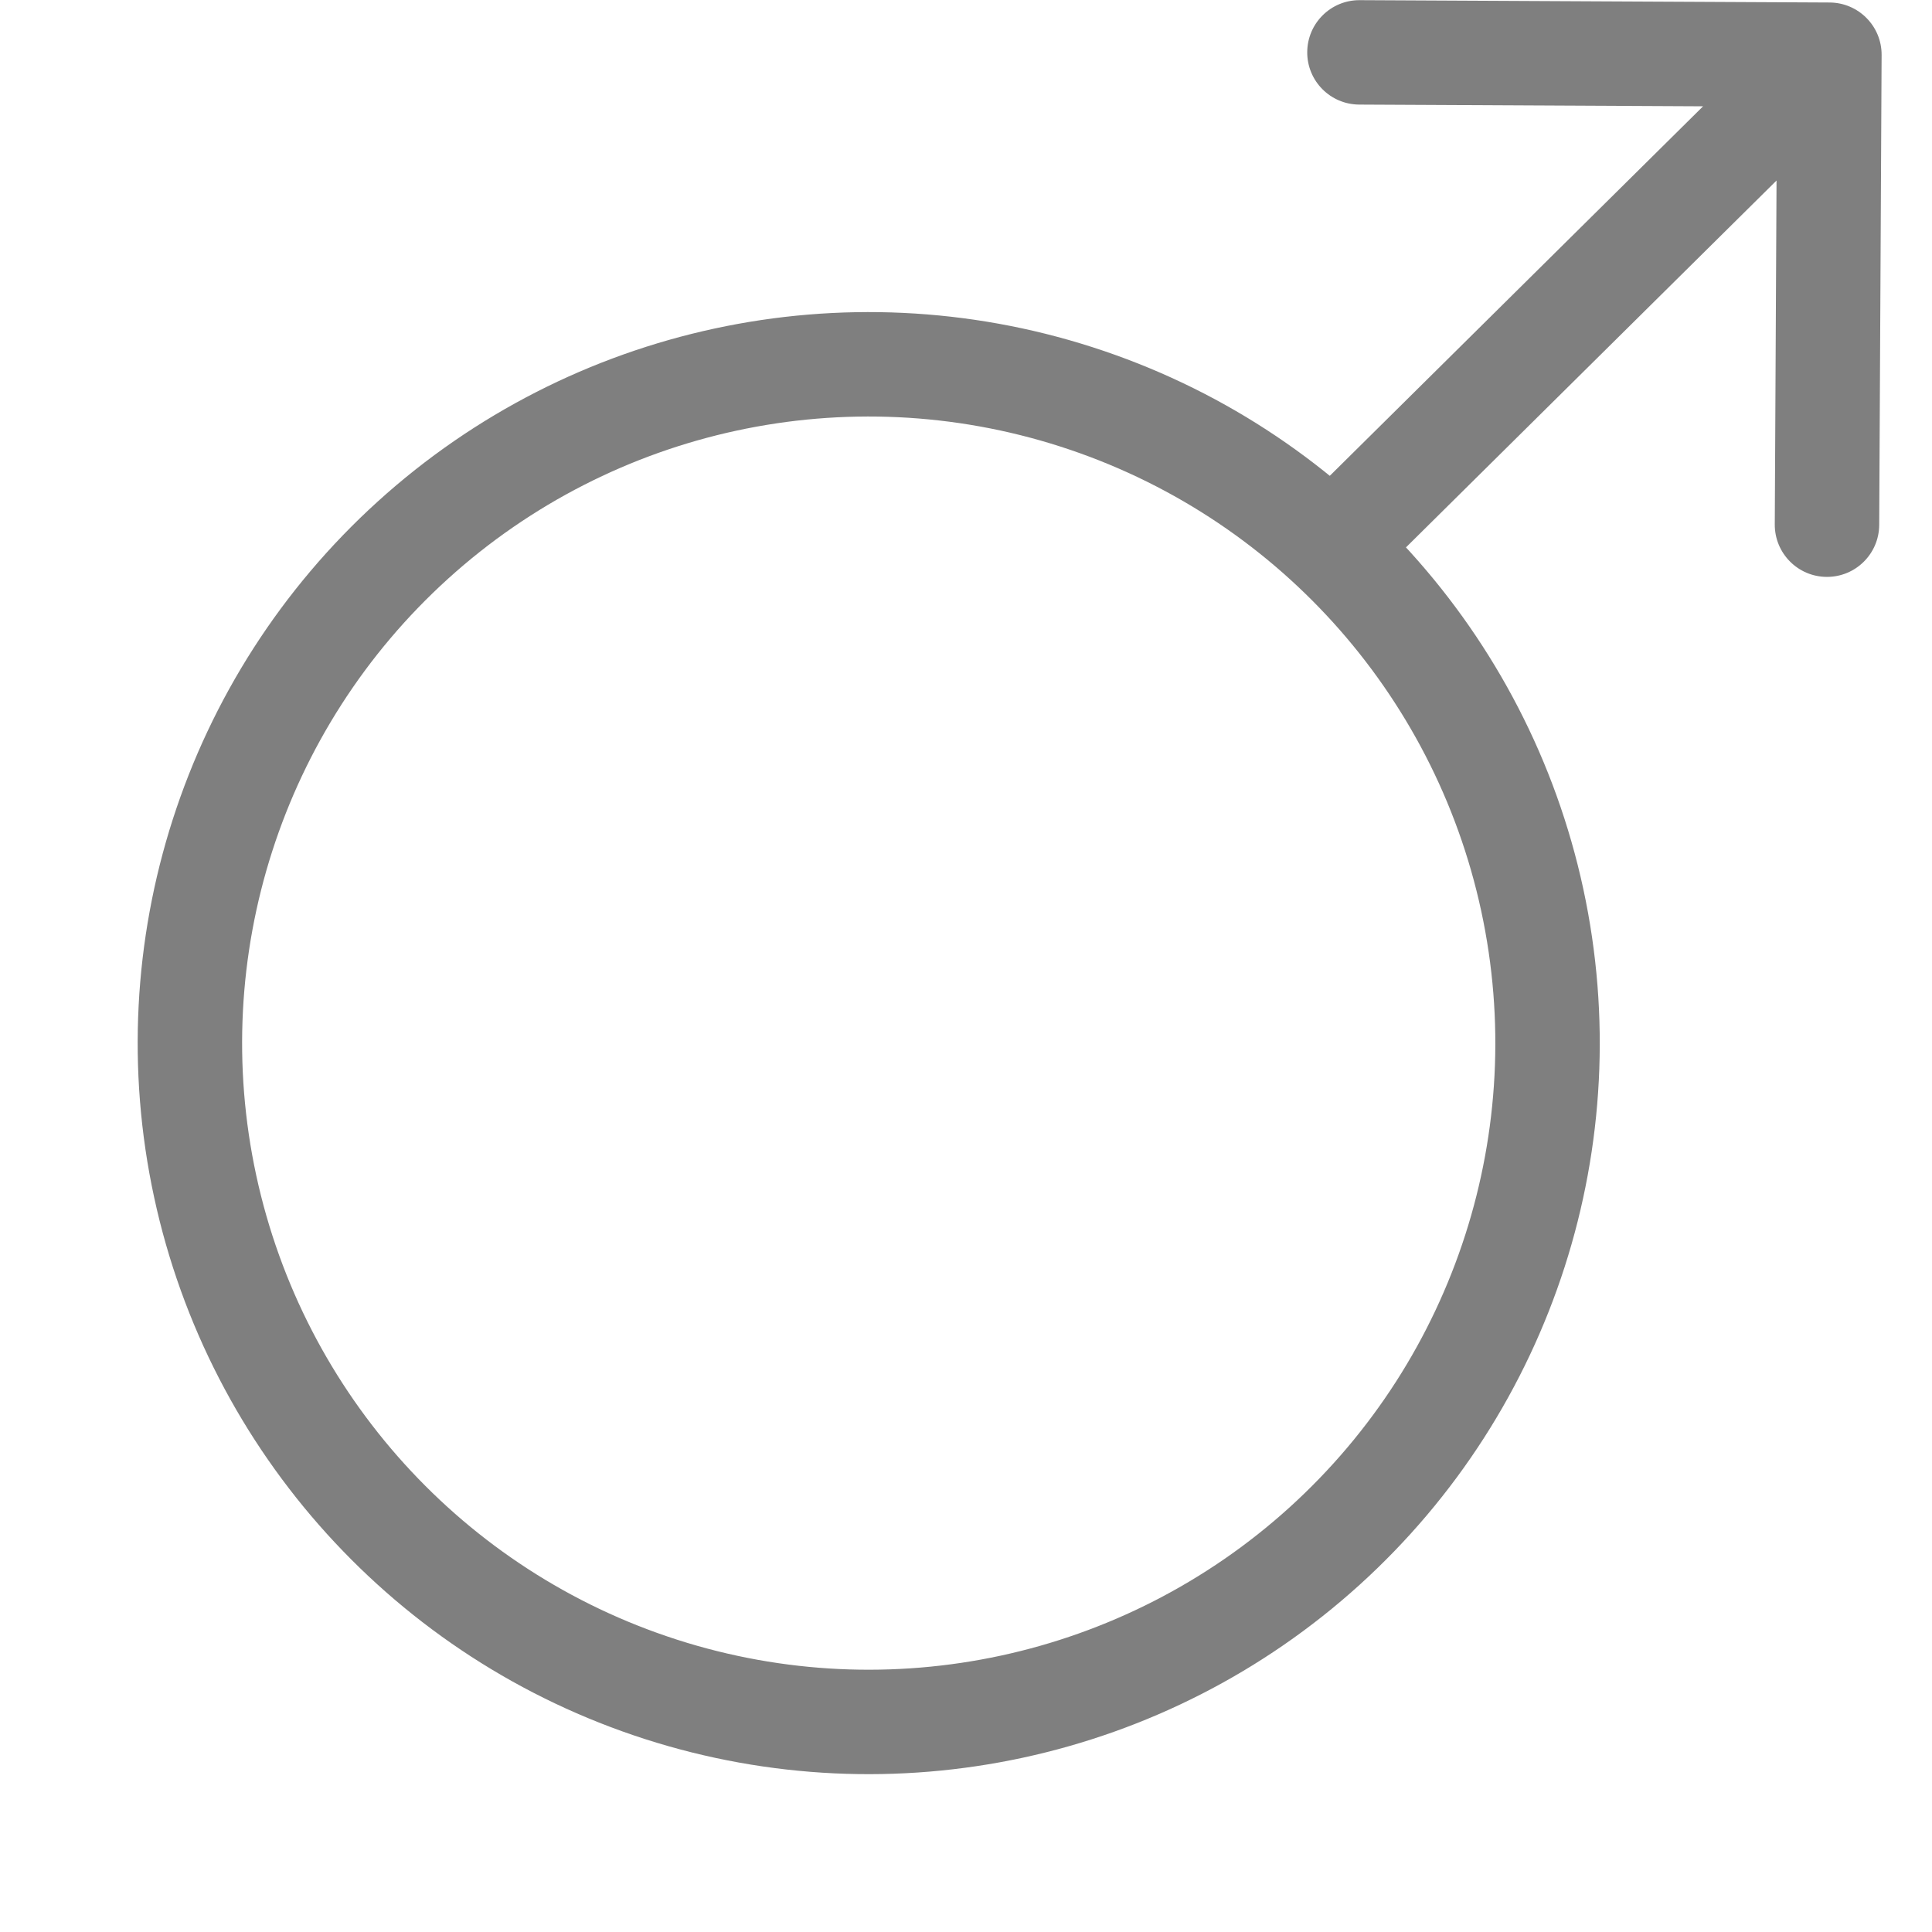 <svg width="37" height="37" viewBox="0 0 37 37" fill="none" xmlns="http://www.w3.org/2000/svg">
<g opacity="0.5">
<circle cx="16.637" cy="19.977" r="13" transform="rotate(-12.174 16.637 19.977)" stroke="black" stroke-width="2"/>
<path d="M36.035 1.053C36.038 0.501 35.592 0.051 35.04 0.048L26.04 0.003C25.488 5.00756e-06 25.038 0.445 25.035 0.998C25.032 1.55 25.477 2 26.03 2.003L34.03 2.043L33.989 10.043C33.986 10.595 34.432 11.046 34.984 11.048C35.536 11.051 35.986 10.606 35.989 10.053L36.035 1.053ZM34.331 0.338L24.732 9.84L26.139 11.262L35.738 1.759L34.331 0.338Z" fill="black"/>
</g>
</svg>
